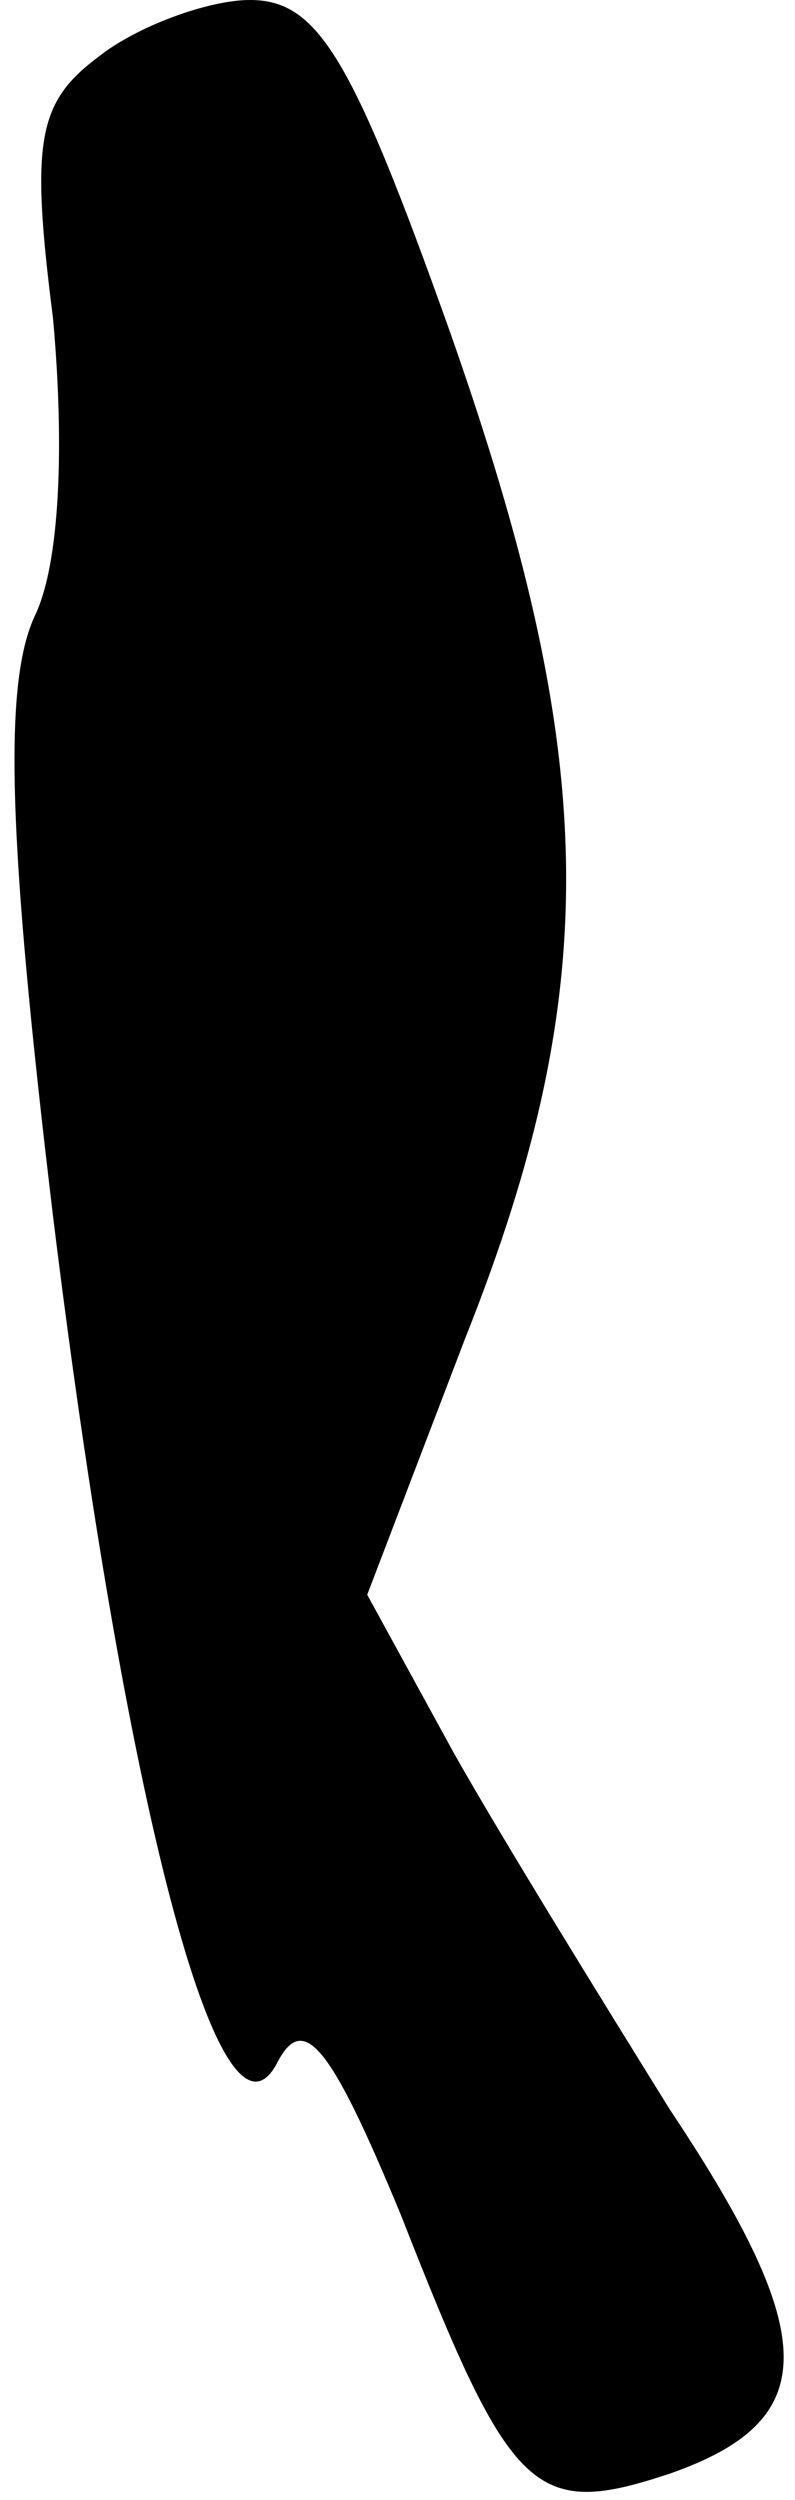 <?xml version="1.0" standalone="no"?>
<!DOCTYPE svg PUBLIC "-//W3C//DTD SVG 20010904//EN"
 "http://www.w3.org/TR/2001/REC-SVG-20010904/DTD/svg10.dtd">
<svg version="1.0" xmlns="http://www.w3.org/2000/svg"
 width="21pt" height="66pt" viewBox="0 0 21 66"
 preserveAspectRatio="xMidYMid meet">
<g transform="translate(0,66) scale(0.1,-0.1)"
fill="#000000" stroke="none">
<path fill="#000000" stroke="none" d="M26 645 c-16 -12 -18 -22 -12 -69 3
-33 2 -65 -5 -79 -8 -18 -7 -58 5 -158 19 -155 44 -251 59 -224 7 14 14 6 33
-40 29 -74 35 -80 71 -68 40 14 40 36 0 96 -18 29 -44 71 -57 94 l-23 42 26
68 c37 93 35 154 -4 265 -26 73 -35 88 -53 88 -11 0 -30 -7 -40 -15z"/>
</g>
</svg>
